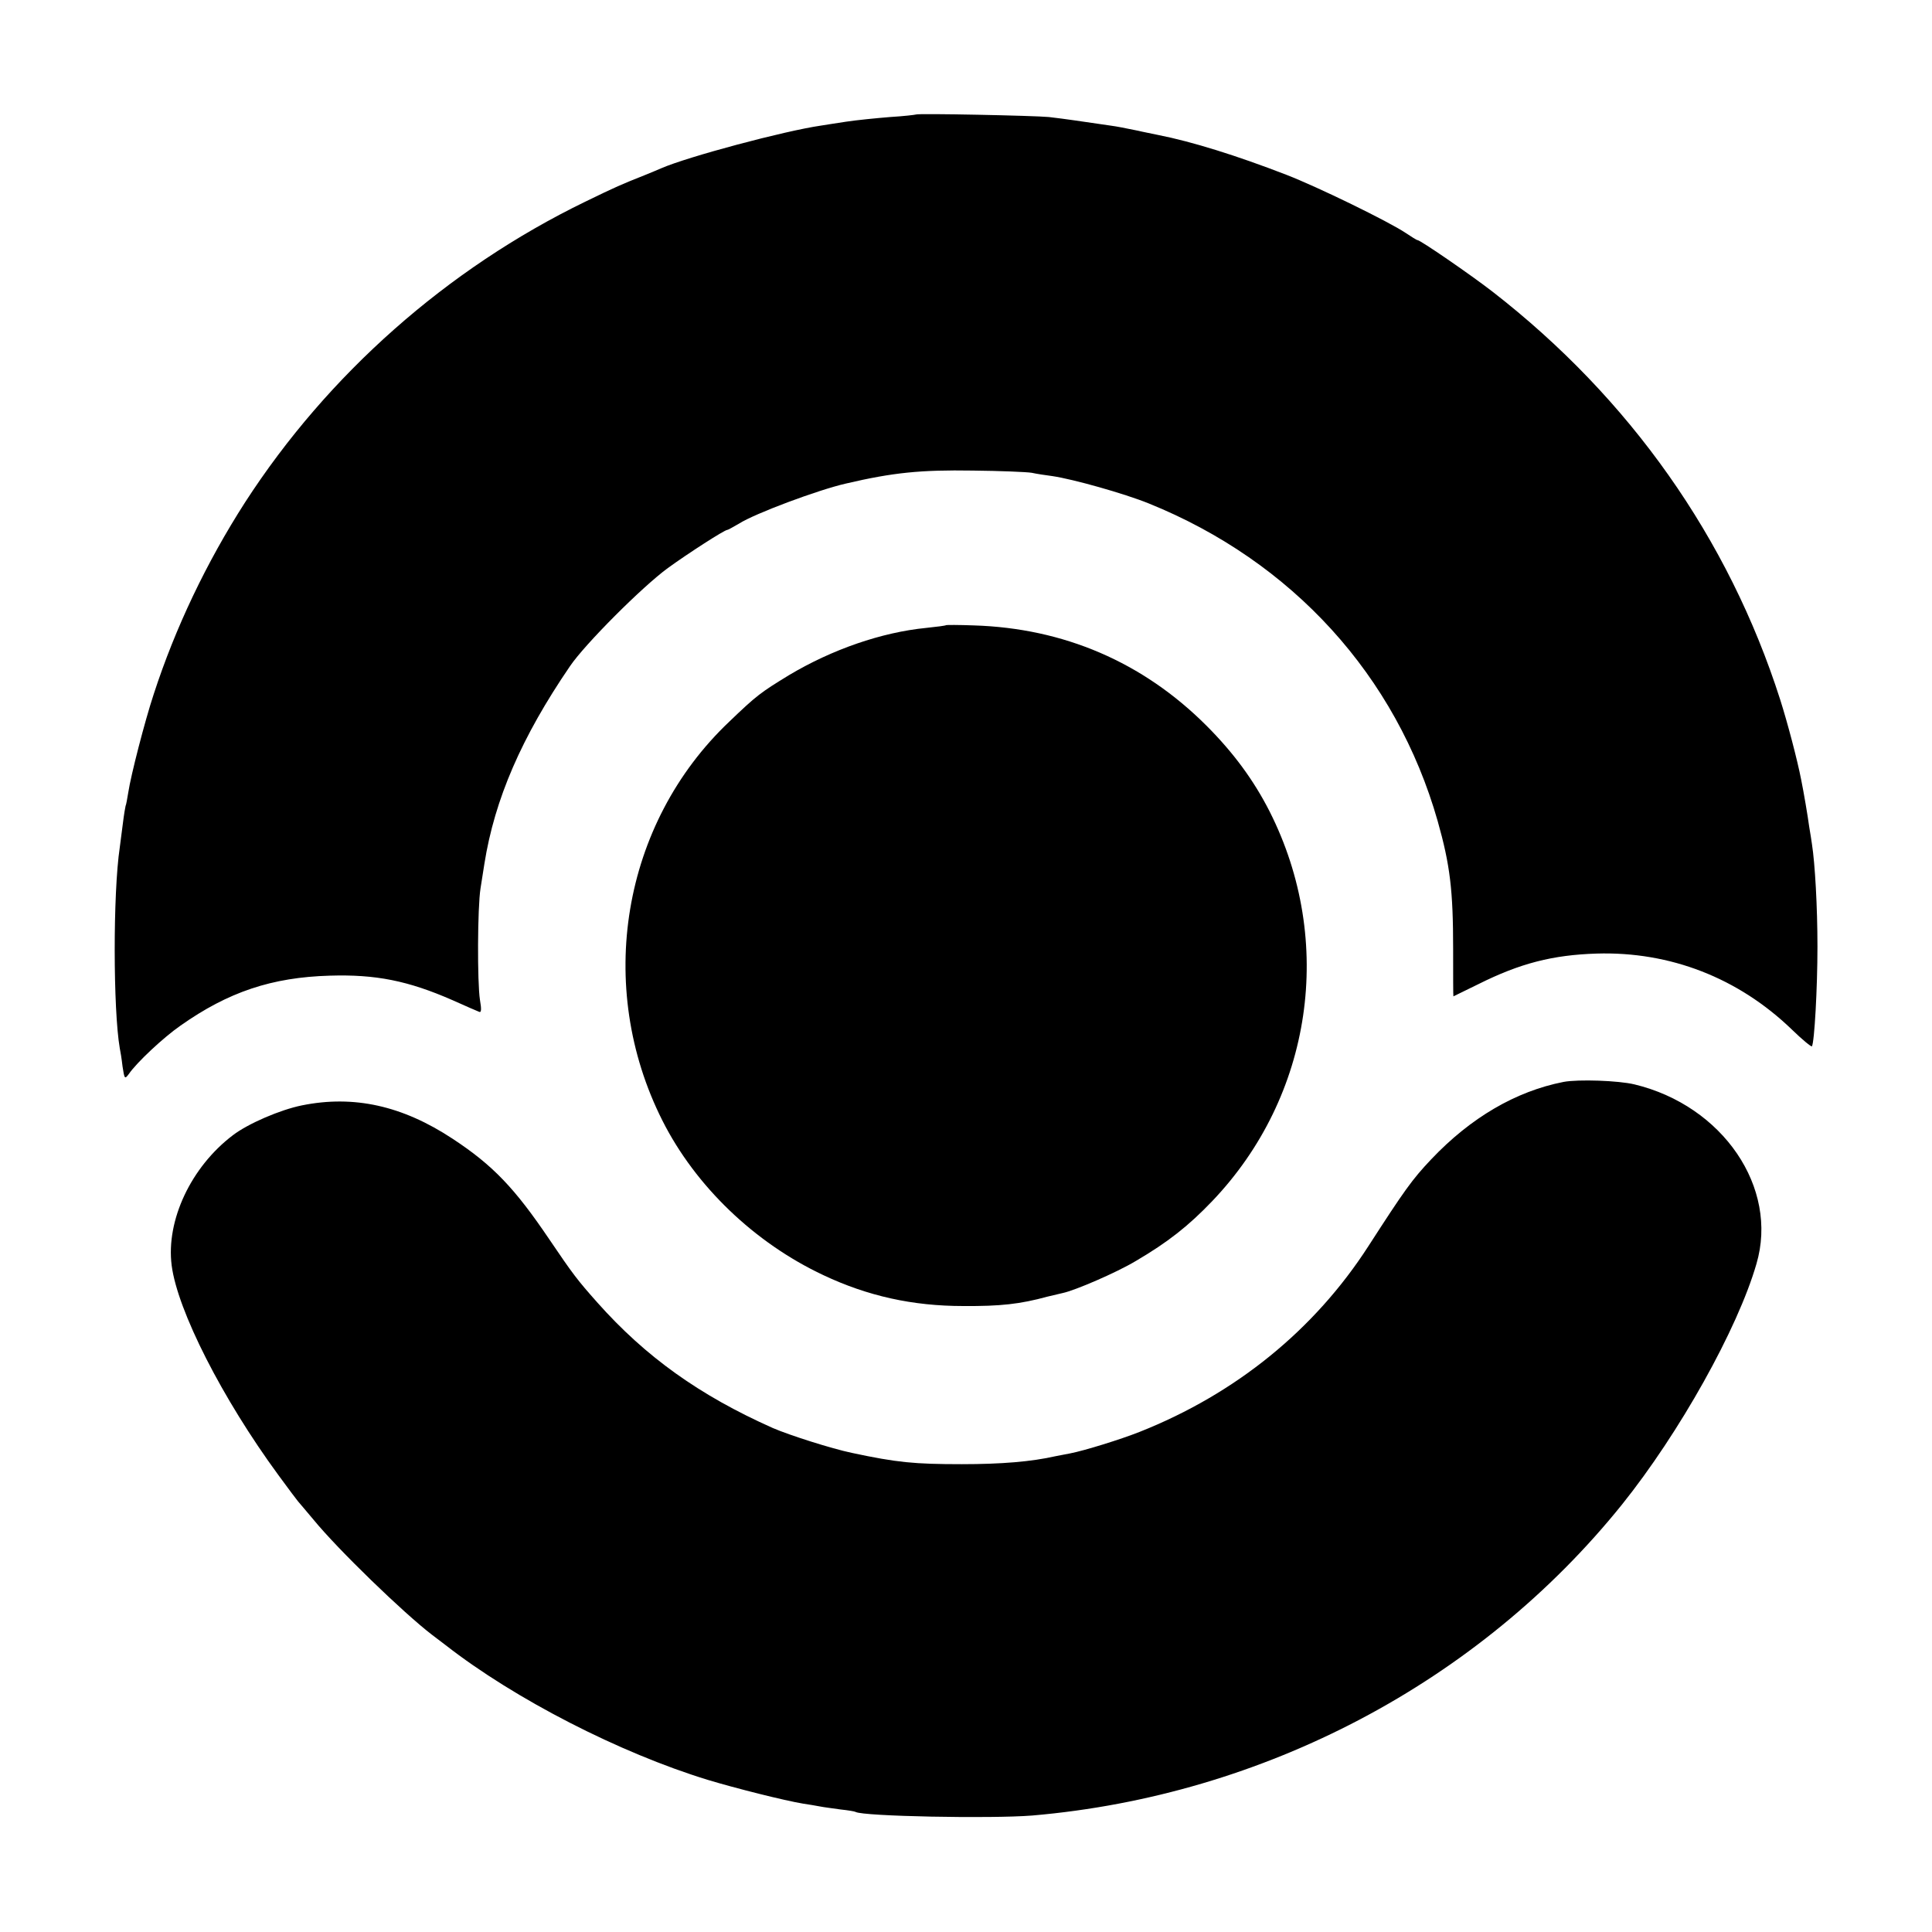 <?xml version="1.0" standalone="no"?>
<!DOCTYPE svg PUBLIC "-//W3C//DTD SVG 20010904//EN"
 "http://www.w3.org/TR/2001/REC-SVG-20010904/DTD/svg10.dtd">
<svg version="1.0" xmlns="http://www.w3.org/2000/svg"
 width="700pt" height="700pt" viewBox="0 0 700 700"
 preserveAspectRatio="xMidYMid meet">
<g transform="translate(0,700) scale(0.1,-0.1)"
fill="#000000" stroke="none">
<path d="M3318 6585 c-2 -1 -43 -6 -93 -9 -49 -4 -121 -11 -160 -17 -38 -6
-79 -12 -90 -14 -132 -19 -484 -113 -580 -155 -11 -5 -38 -16 -60 -25 -83 -33
-102 -41 -215 -96 -500 -243 -932 -625 -1232 -1089 -140 -218 -253 -455 -331
-695 -33 -100 -83 -295 -92 -355 -4 -24 -8 -47 -10 -50 -1 -3 -6 -32 -10 -65
-4 -33 -9 -71 -11 -85 -25 -167 -24 -590 0 -728 2 -9 7 -39 10 -66 7 -46 8
-47 23 -27 28 41 125 132 187 175 173 122 331 175 541 181 166 5 283 -18 445
-89 47 -21 90 -40 96 -42 8 -4 9 9 3 43 -10 64 -9 335 2 404 5 30 11 70 14 89
37 234 135 460 310 716 54 80 263 289 355 356 73 53 205 138 215 138 3 0 22
11 43 23 56 36 286 122 387 145 171 40 271 50 460 47 99 -1 195 -5 213 -8 18
-4 52 -9 75 -12 75 -11 260 -63 349 -99 520 -210 897 -624 1047 -1151 45 -159
56 -251 56 -463 0 -94 0 -172 1 -172 0 0 41 20 90 44 152 76 270 106 429 111
266 8 513 -88 707 -275 38 -37 71 -64 73 -61 9 15 20 210 20 361 0 145 -9 302
-20 372 -2 13 -6 41 -10 63 -5 38 -20 126 -29 170 -14 72 -49 205 -76 290
-187 585 -545 1092 -1042 1478 -80 62 -262 187 -272 187 -3 0 -22 12 -43 26
-61 41 -319 167 -433 211 -181 70 -342 120 -464 144 -28 6 -60 12 -71 15 -60
12 -73 15 -102 19 -117 17 -155 23 -223 31 -51 5 -476 14 -482 9z"/>
<path d="M3428 4735 c-2 -2 -34 -6 -72 -10 -162 -16 -341 -78 -497 -171 -103
-63 -117 -73 -217 -169 -389 -369 -487 -959 -242 -1445 120 -238 334 -443 583
-560 161 -76 324 -112 507 -112 135 -1 206 7 305 34 22 5 47 11 55 13 44 9
195 74 265 116 116 68 191 127 277 217 363 380 446 941 208 1412 -57 112 -130
212 -229 311 -230 230 -517 353 -843 363 -54 2 -99 2 -100 1z"/>
<path d="M5665 3080 c-173 -34 -336 -129 -480 -281 -69 -73 -96 -111 -227
-314 -196 -304 -481 -535 -829 -673 -68 -27 -200 -68 -252 -78 -12 -2 -35 -7
-52 -10 -88 -20 -197 -29 -340 -29 -173 0 -235 6 -399 41 -72 15 -226 64 -286
90 -265 118 -461 258 -636 455 -72 81 -88 102 -174 229 -125 185 -204 268
-350 364 -182 120 -358 159 -546 121 -79 -16 -195 -66 -250 -108 -152 -115
-243 -309 -222 -472 21 -163 183 -482 387 -760 36 -49 68 -92 71 -95 3 -3 27
-32 55 -65 89 -109 328 -340 430 -418 5 -4 28 -21 50 -38 250 -195 630 -390
950 -488 99 -30 278 -75 345 -86 19 -3 46 -7 60 -10 14 -3 48 -7 75 -11 28 -3
52 -7 55 -9 27 -16 490 -25 640 -13 839 72 1619 483 2137 1127 207 258 419
636 487 872 81 276 -122 573 -442 650 -58 14 -203 19 -257 9z"/>
</g>
</svg>
